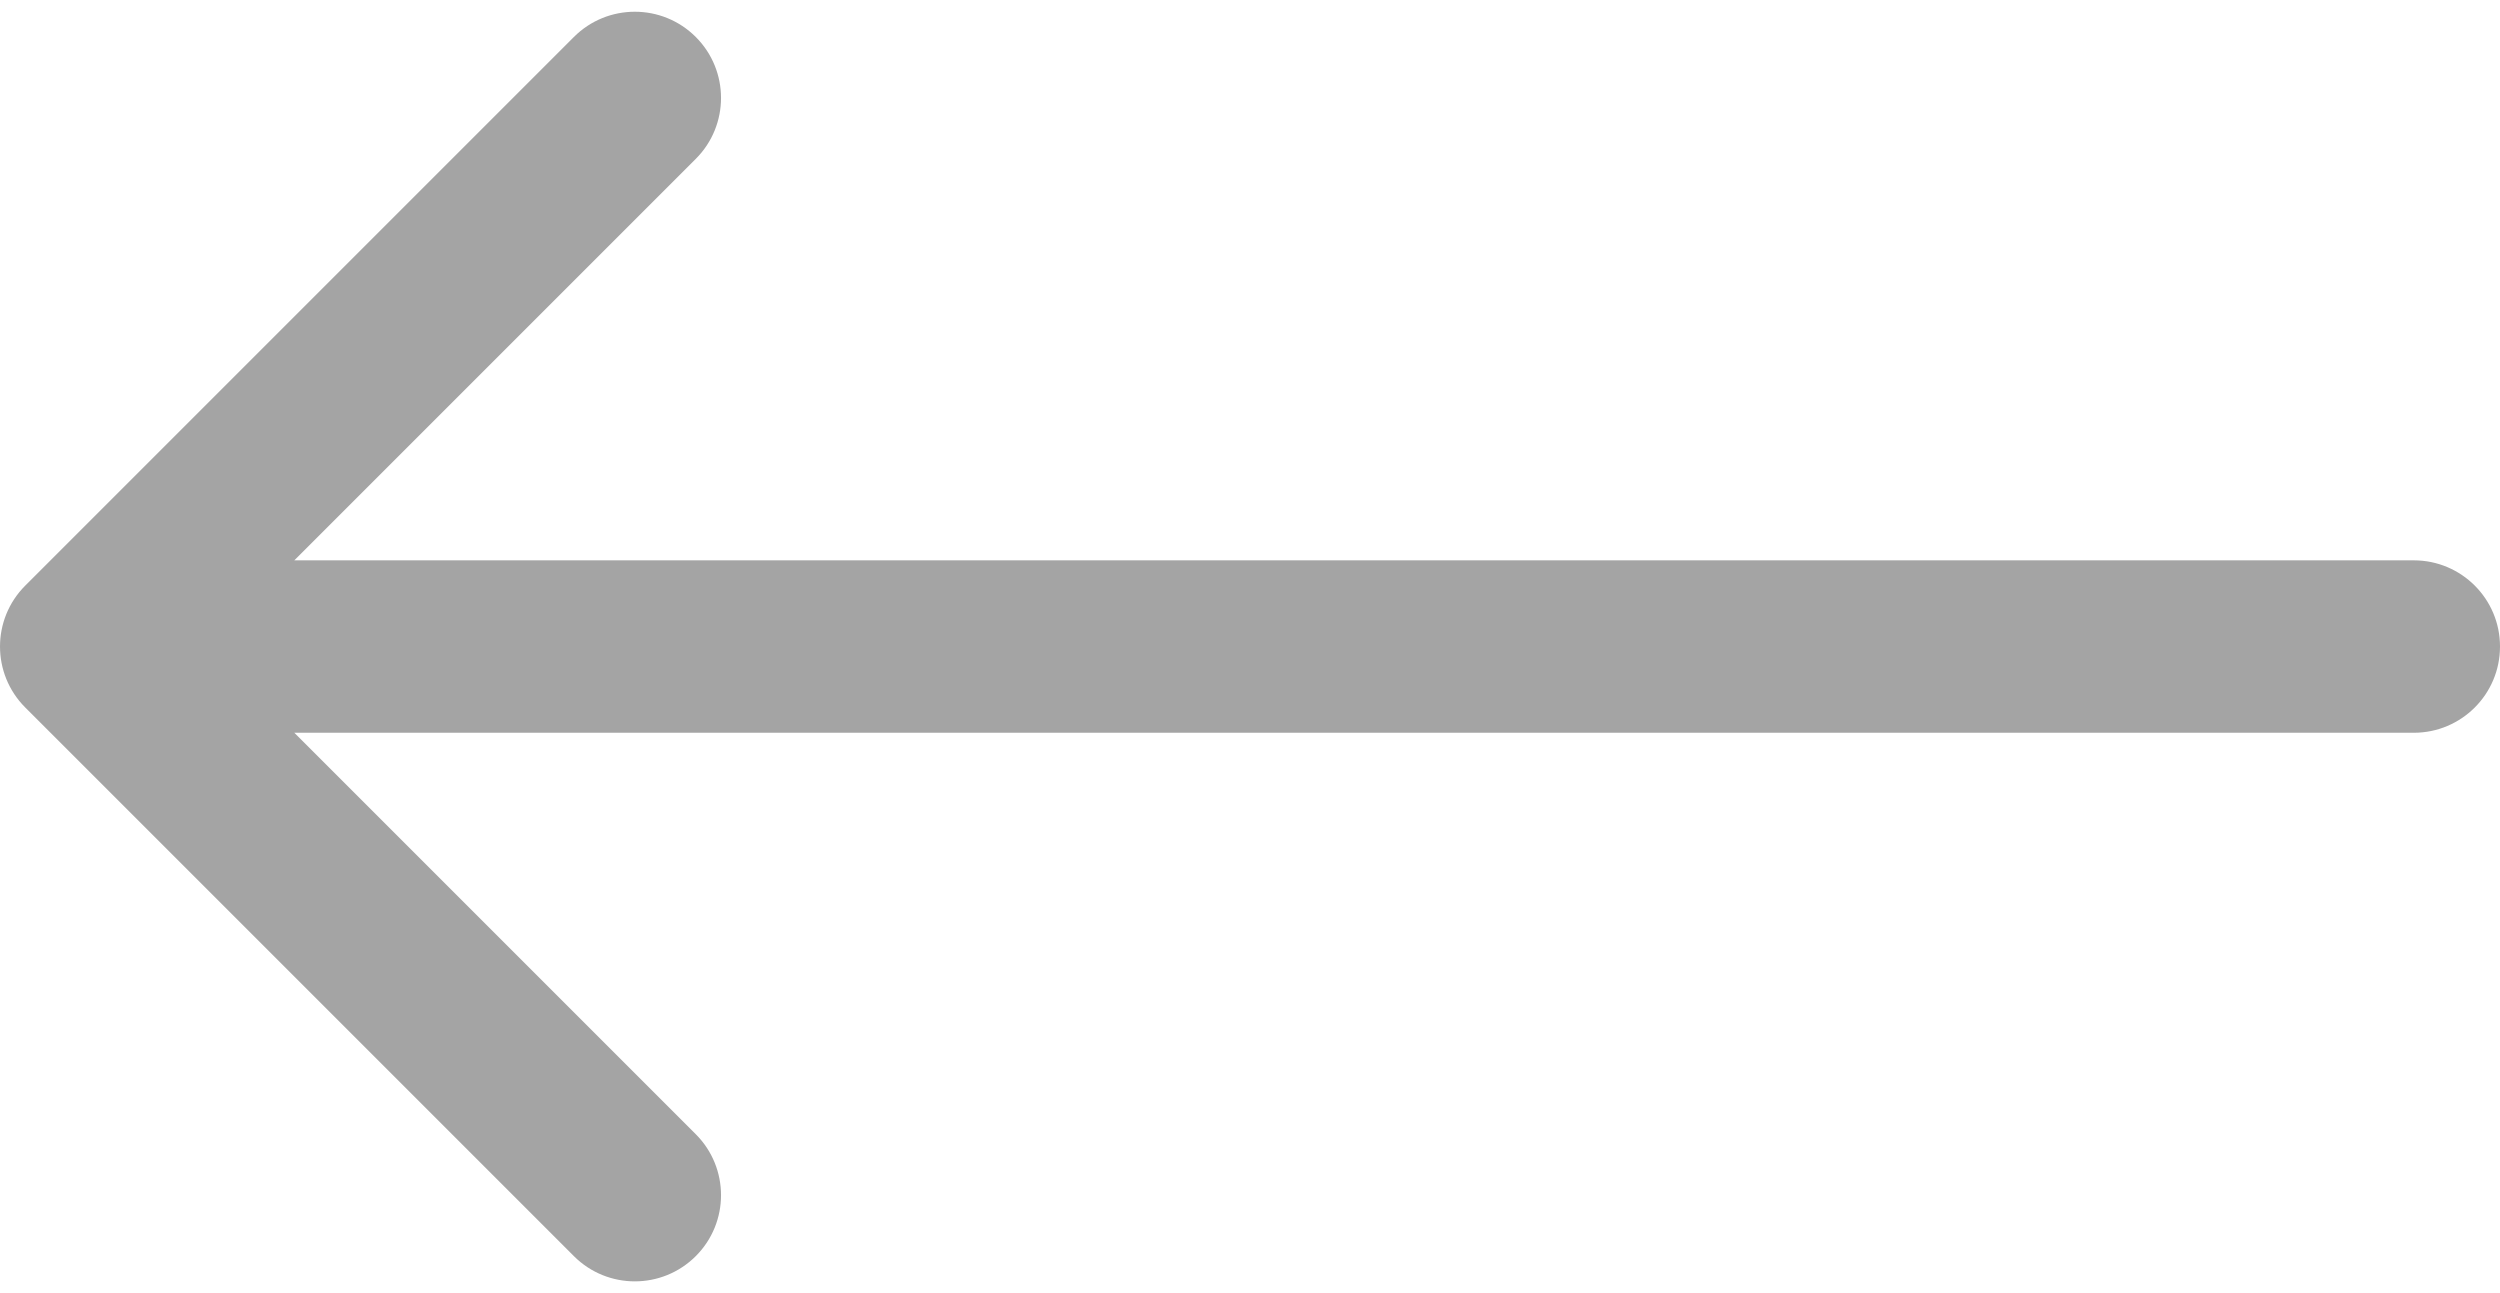 <svg width="58" height="30" viewBox="0 0 58 30" fill="none" xmlns="http://www.w3.org/2000/svg">
<path d="M56 17C57.105 17 58 16.105 58 15C58 13.895 57.105 13 56 13L56 17ZM0.586 13.586C-0.195 14.367 -0.195 15.633 0.586 16.414L13.314 29.142C14.095 29.923 15.361 29.923 16.142 29.142C16.923 28.361 16.923 27.095 16.142 26.314L4.828 15L16.142 3.686C16.923 2.905 16.923 1.639 16.142 0.858C15.361 0.077 14.095 0.077 13.314 0.858L0.586 13.586ZM56 13L2 13L2 17L56 17L56 13Z" fill="#A4A4A4"/>
</svg>
